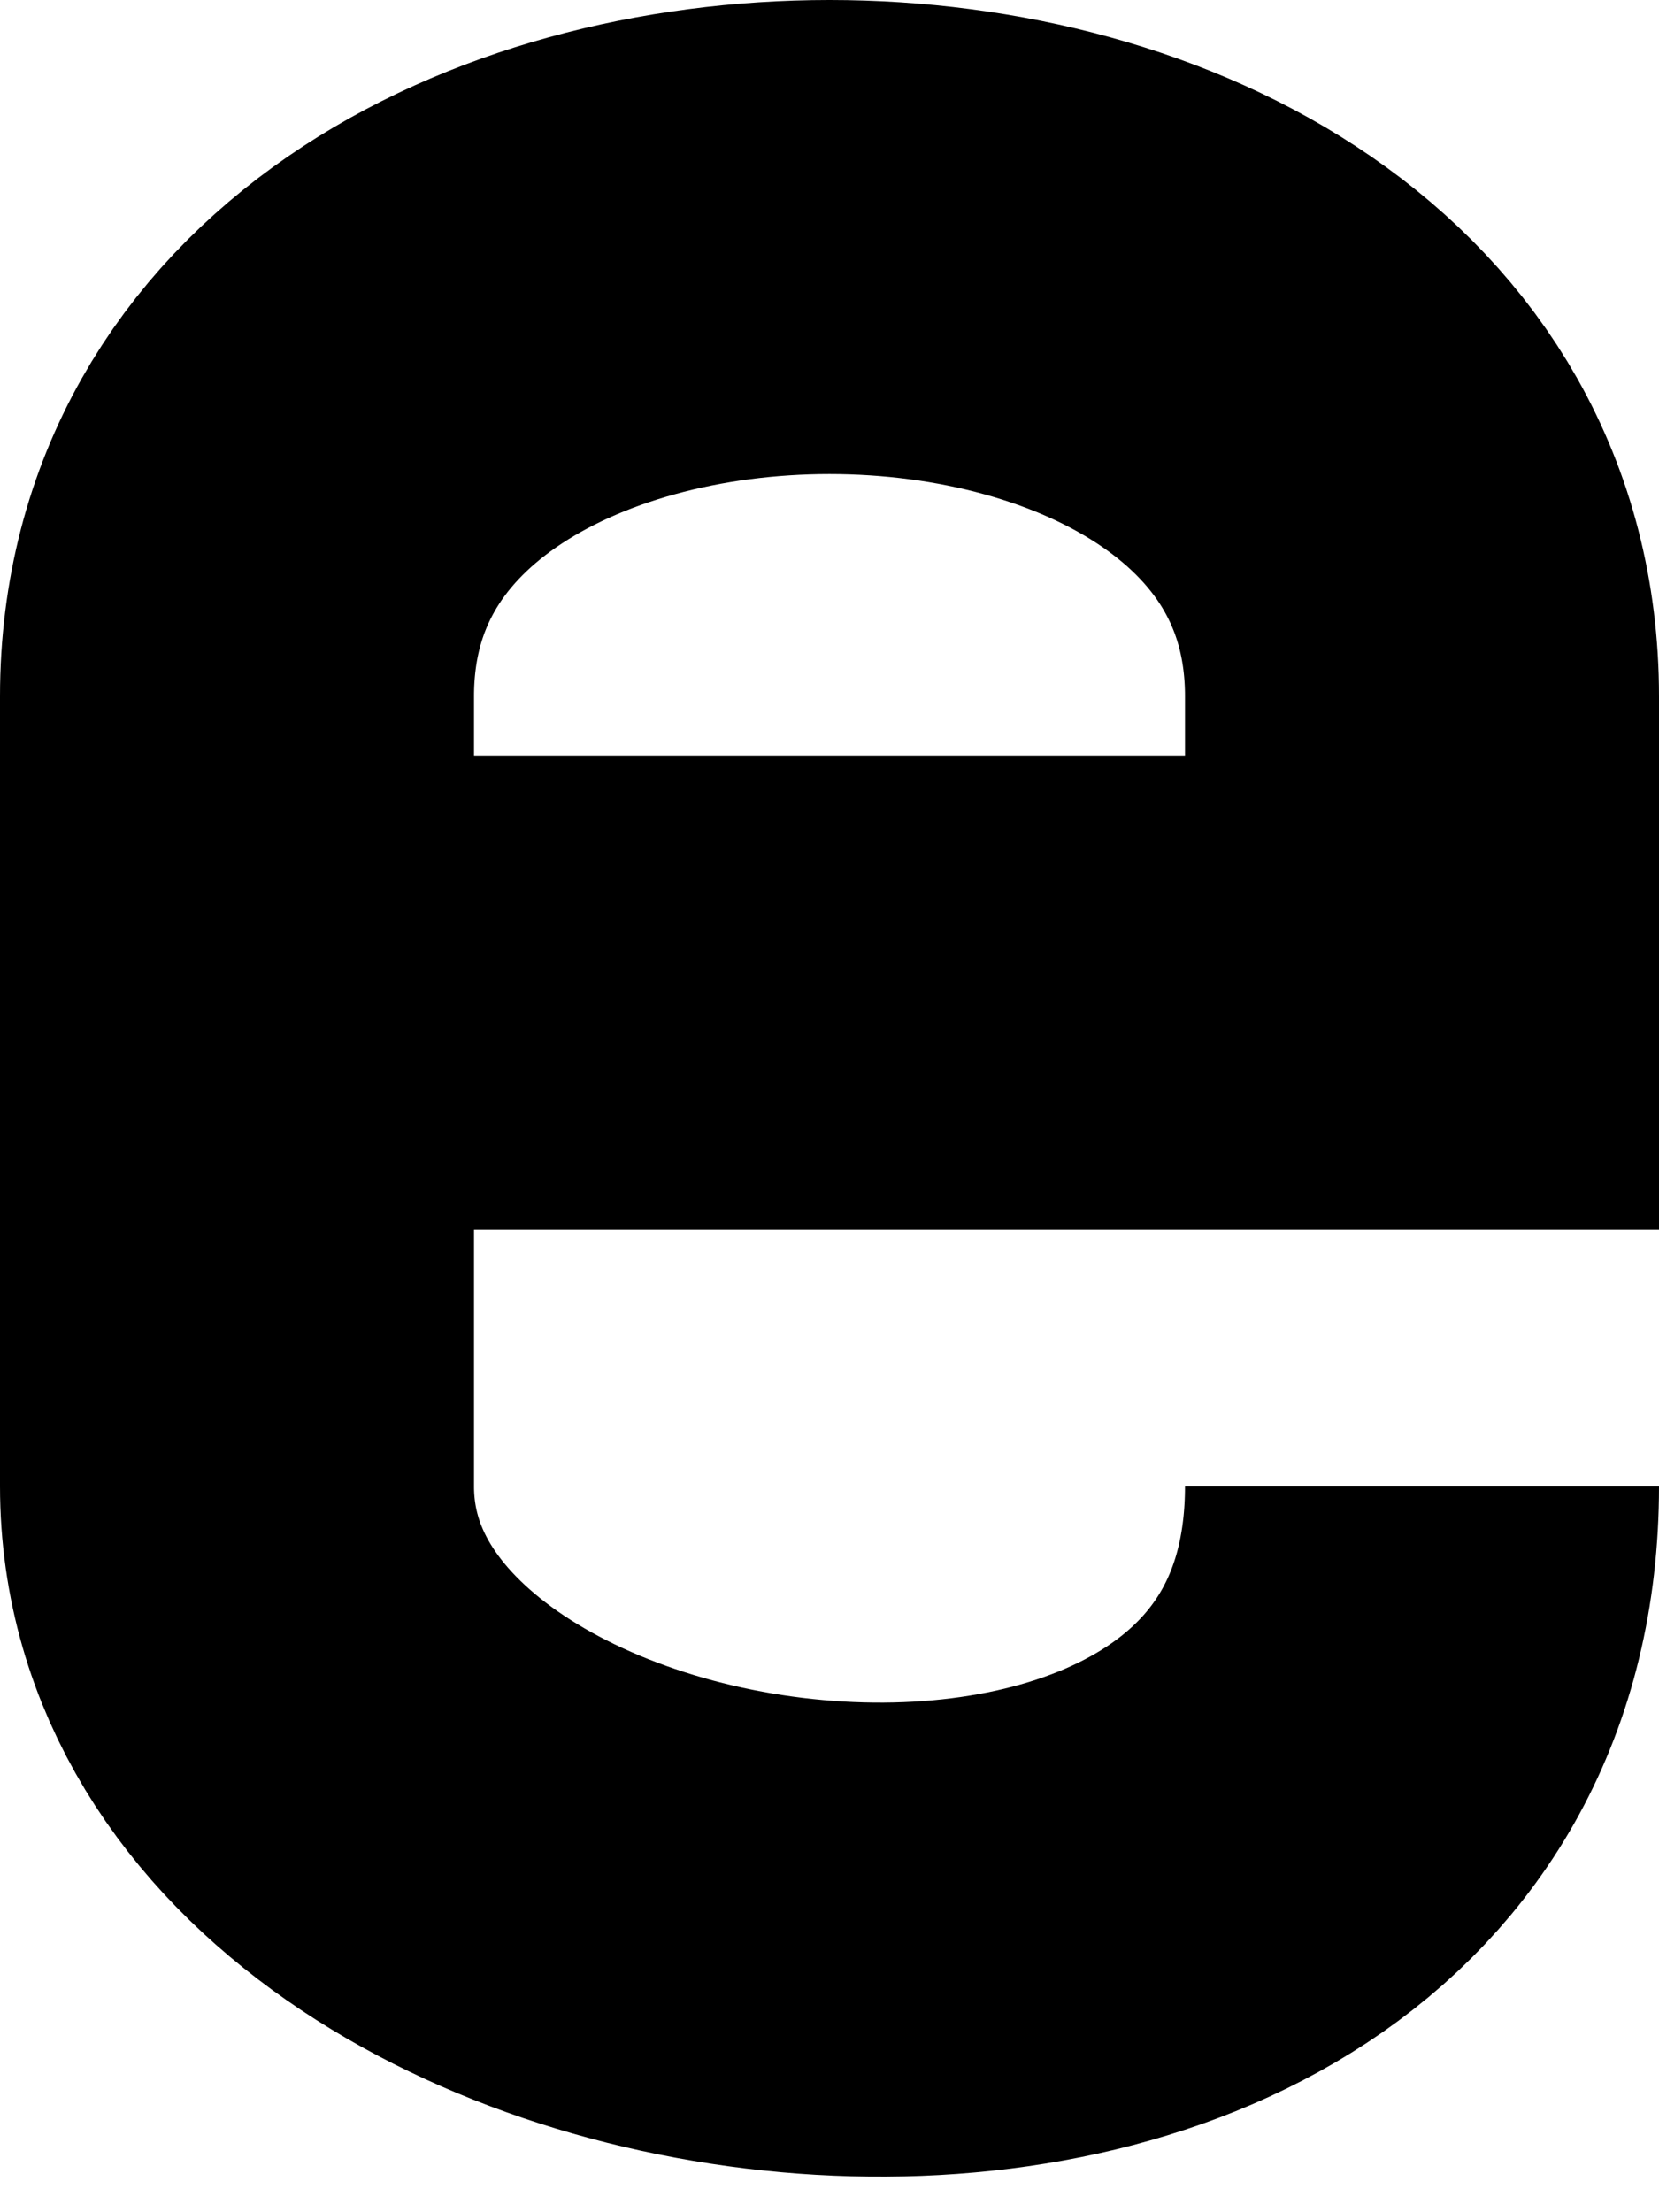 <svg width="42" height="56" viewBox="0 0 42 56" fill="none" xmlns="http://www.w3.org/2000/svg">
<path d="M36 37.625C36 54.625 6 51.125 6 37.625V25.125M6 25.125V17.625C6 2.125 36 2.125 36 17.625V25.125H6Z" stroke="black" stroke-width="12"/>
</svg>
